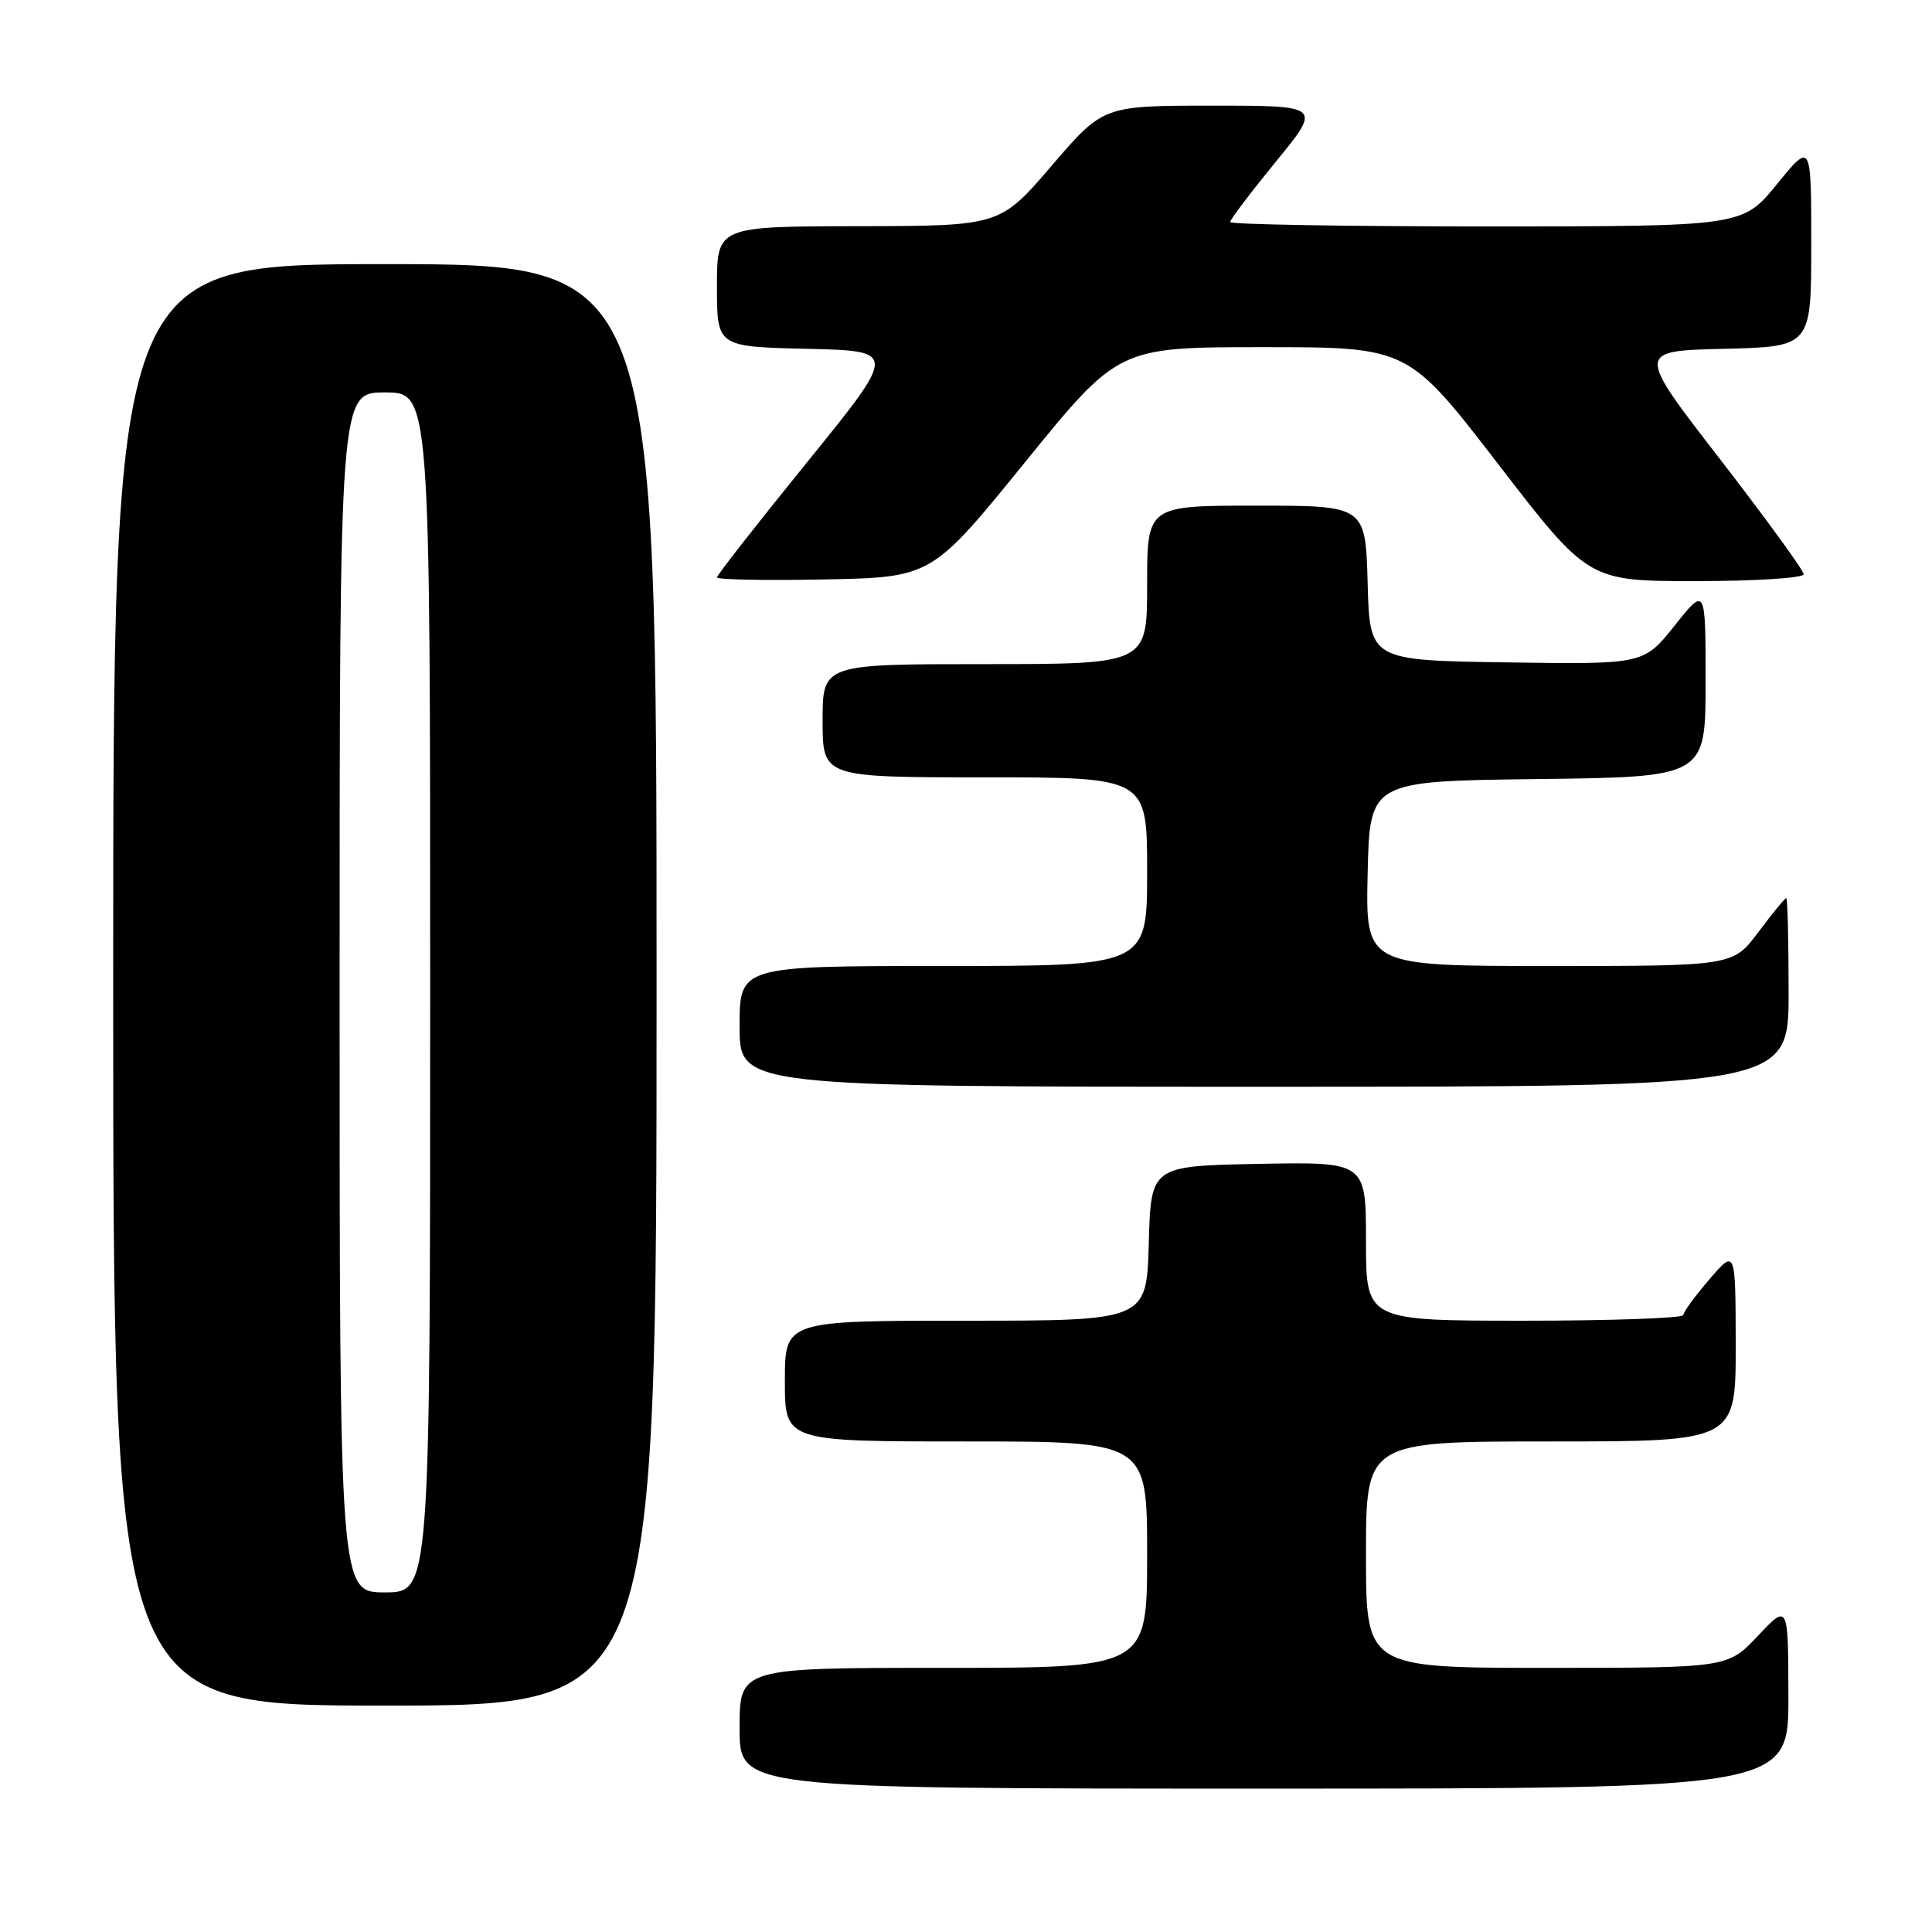 <?xml version="1.0" encoding="UTF-8" standalone="no"?>
<!DOCTYPE svg PUBLIC "-//W3C//DTD SVG 1.1//EN" "http://www.w3.org/Graphics/SVG/1.1/DTD/svg11.dtd" >
<svg xmlns="http://www.w3.org/2000/svg" xmlns:xlink="http://www.w3.org/1999/xlink" version="1.1" viewBox="0 0 256 256">
 <g >
 <path fill="currentColor"
d=" M 236.97 224.75 C 236.95 212.50 236.95 212.50 232.94 216.75 C 228.93 221.00 228.93 221.00 204.96 221.00 C 181.00 221.00 181.00 221.00 181.00 206.00 C 181.00 191.00 181.00 191.00 205.50 191.00 C 230.00 191.00 230.00 191.00 229.99 178.25 C 229.97 165.50 229.97 165.50 226.52 169.50 C 224.63 171.70 223.06 173.84 223.04 174.25 C 223.02 174.66 213.55 175.00 202.00 175.00 C 181.00 175.00 181.00 175.00 181.00 164.47 C 181.00 153.95 181.00 153.95 166.75 154.22 C 152.50 154.50 152.50 154.50 152.22 164.75 C 151.93 175.00 151.93 175.00 127.97 175.00 C 104.00 175.00 104.00 175.00 104.00 183.00 C 104.00 191.00 104.00 191.00 128.00 191.00 C 152.00 191.00 152.00 191.00 152.00 206.00 C 152.00 221.00 152.00 221.00 125.00 221.00 C 98.00 221.00 98.00 221.00 98.00 229.00 C 98.00 237.00 98.00 237.00 167.50 237.00 C 237.00 237.00 237.00 237.00 236.97 224.75 Z  M 87.00 130.50 C 87.00 35.00 87.00 35.00 51.00 35.00 C 15.00 35.00 15.00 35.00 15.00 130.50 C 15.00 226.00 15.00 226.00 51.00 226.00 C 87.00 226.00 87.00 226.00 87.00 130.50 Z  M 237.00 131.50 C 237.00 124.62 236.86 119.00 236.69 119.00 C 236.51 119.00 234.85 121.03 233.00 123.50 C 229.63 128.00 229.63 128.00 205.28 128.00 C 180.94 128.00 180.94 128.00 181.22 115.75 C 181.50 103.50 181.50 103.50 203.75 103.23 C 226.00 102.96 226.00 102.96 226.00 90.35 C 226.00 77.74 226.00 77.74 221.90 82.89 C 217.79 88.04 217.79 88.04 199.65 87.77 C 181.50 87.50 181.50 87.50 181.22 77.25 C 180.93 67.00 180.93 67.00 166.47 67.00 C 152.00 67.00 152.00 67.00 152.00 77.50 C 152.00 88.00 152.00 88.00 130.50 88.00 C 109.00 88.00 109.00 88.00 109.00 95.50 C 109.00 103.00 109.00 103.00 130.50 103.00 C 152.00 103.00 152.00 103.00 152.00 115.50 C 152.00 128.00 152.00 128.00 125.00 128.00 C 98.00 128.00 98.00 128.00 98.00 136.00 C 98.00 144.00 98.00 144.00 167.50 144.00 C 237.00 144.00 237.00 144.00 237.00 131.50 Z  M 135.82 61.25 C 148.20 46.00 148.20 46.00 167.39 46.00 C 186.58 46.00 186.58 46.00 198.52 61.50 C 210.46 77.00 210.46 77.00 224.73 77.00 C 232.58 77.00 239.00 76.59 239.00 76.09 C 239.00 75.60 234.01 68.73 227.91 60.84 C 216.82 46.50 216.82 46.50 228.41 46.22 C 240.00 45.94 240.00 45.94 240.00 32.38 C 240.00 18.82 240.00 18.82 235.45 24.41 C 230.89 30.00 230.89 30.00 196.95 30.00 C 178.28 30.00 163.00 29.74 163.00 29.42 C 163.00 29.10 165.73 25.50 169.06 21.42 C 175.13 14.00 175.13 14.00 160.65 14.00 C 146.18 14.00 146.18 14.00 139.34 21.97 C 132.50 29.94 132.50 29.94 113.75 29.97 C 95.00 30.00 95.00 30.00 95.00 37.97 C 95.00 45.94 95.00 45.94 106.95 46.22 C 118.90 46.50 118.90 46.50 106.95 61.24 C 100.38 69.34 95.00 76.21 95.00 76.51 C 95.00 76.81 101.40 76.93 109.22 76.78 C 123.44 76.50 123.44 76.50 135.82 61.25 Z  M 45.00 131.50 C 45.00 52.00 45.00 52.00 51.00 52.00 C 57.00 52.00 57.00 52.00 57.00 131.50 C 57.00 211.00 57.00 211.00 51.00 211.00 C 45.00 211.00 45.00 211.00 45.00 131.50 Z "/>
</g>
</svg>